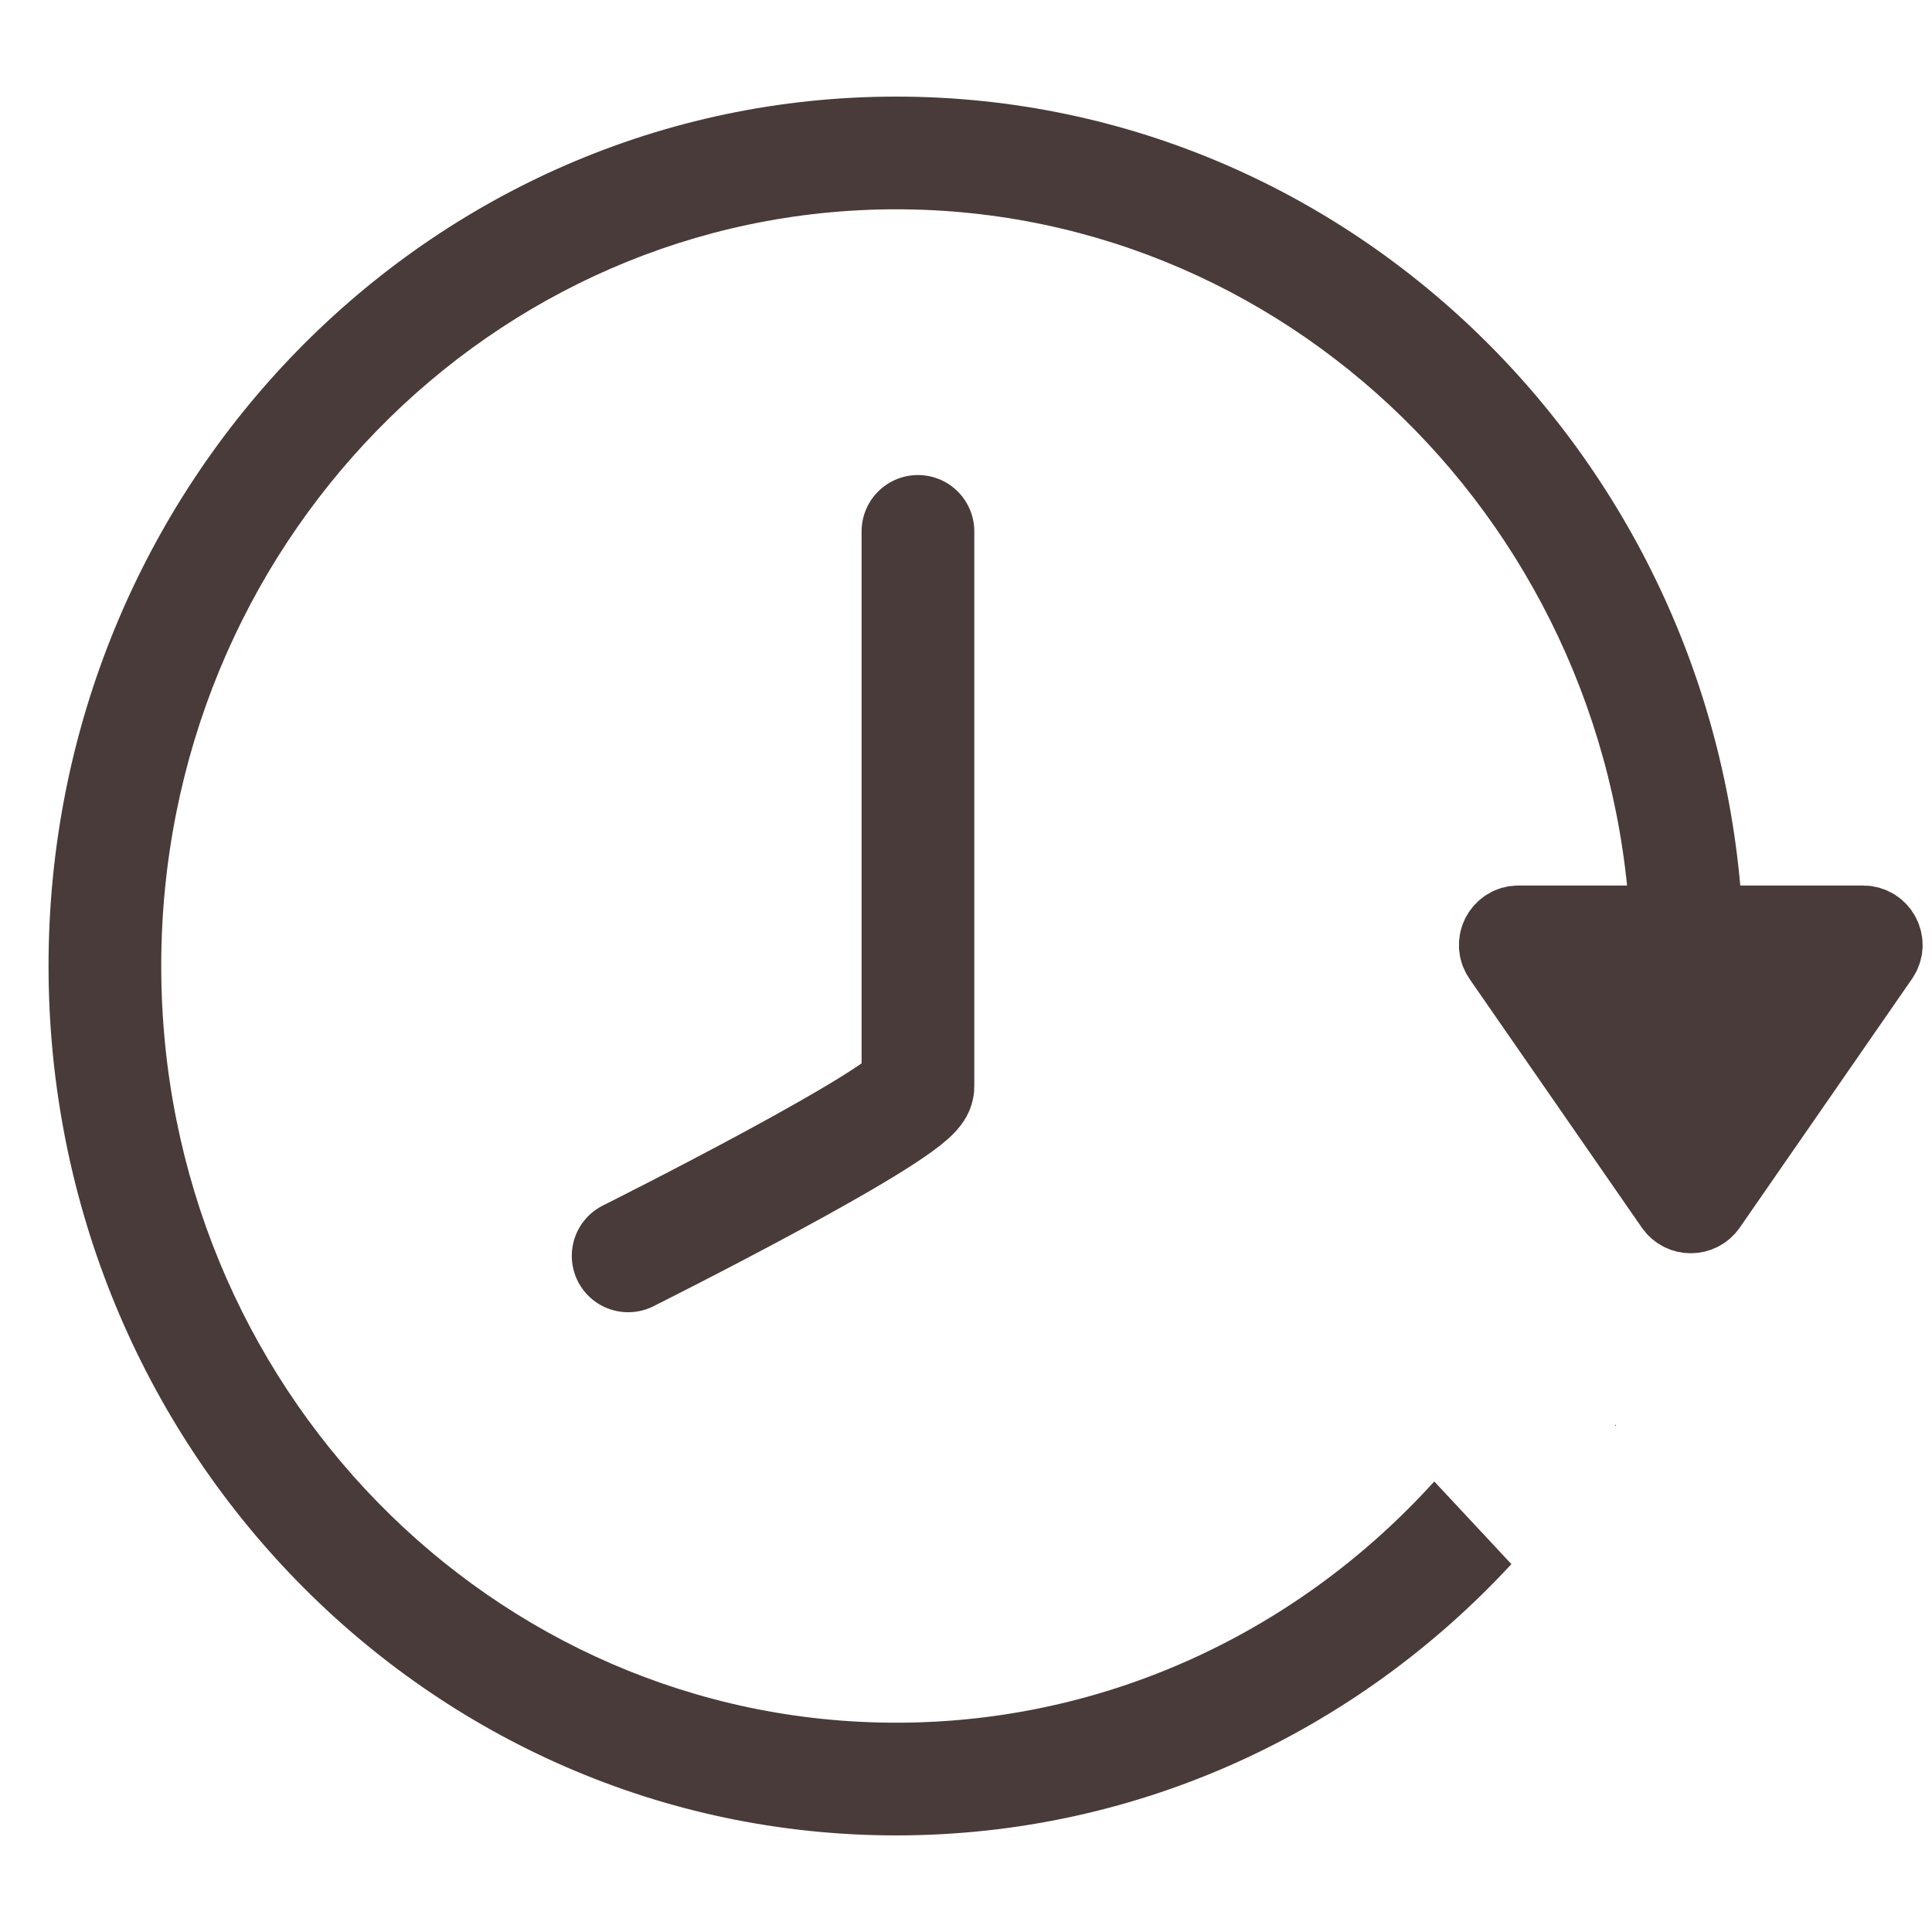 <svg width="24" height="24" viewBox="0 0 24 24" fill="none" xmlns="http://www.w3.org/2000/svg">
<path d="M11.403 6.601C11.403 6.601 11.403 13.201 11.403 13.501C11.403 13.801 7.803 15.601 7.803 15.601" stroke="#493B39" stroke-width="1.4" stroke-linecap="round"/>
<path d="M20.806 14.965C20.901 15.103 21.105 15.103 21.201 14.965L23.34 11.876C23.451 11.717 23.337 11.5 23.143 11.5H18.863C18.67 11.5 18.556 11.717 18.666 11.876L20.806 14.965Z" fill="#493B39"/>
<path d="M20.806 14.965C20.901 15.103 21.105 15.103 21.201 14.965L23.34 11.876C23.451 11.717 23.337 11.5 23.143 11.5H18.863C18.67 11.5 18.556 11.717 18.666 11.876L20.806 14.965Z" stroke="#493B39"/>
<path fill-rule="evenodd" clip-rule="evenodd" d="M17.817 18.403C16.145 20.251 13.761 21.4 11.133 21.4C6.124 21.4 2.003 17.225 2.003 12C2.003 6.775 6.124 2.6 11.133 2.6C16.142 2.6 20.263 6.775 20.263 12C20.263 12.091 20.262 12.181 20.259 12.271L21.305 14.801C21.539 13.908 21.663 12.969 21.663 12C21.663 6.036 16.949 1.2 11.133 1.2C5.317 1.2 0.603 6.036 0.603 12C0.603 17.965 5.317 22.8 11.133 22.8C14.142 22.8 16.856 21.506 18.775 19.43L17.817 18.403ZM20.068 17.718C20.071 17.713 20.073 17.709 20.076 17.705L20.063 17.699L20.068 17.718Z" fill="#493B39"/>
</svg>
